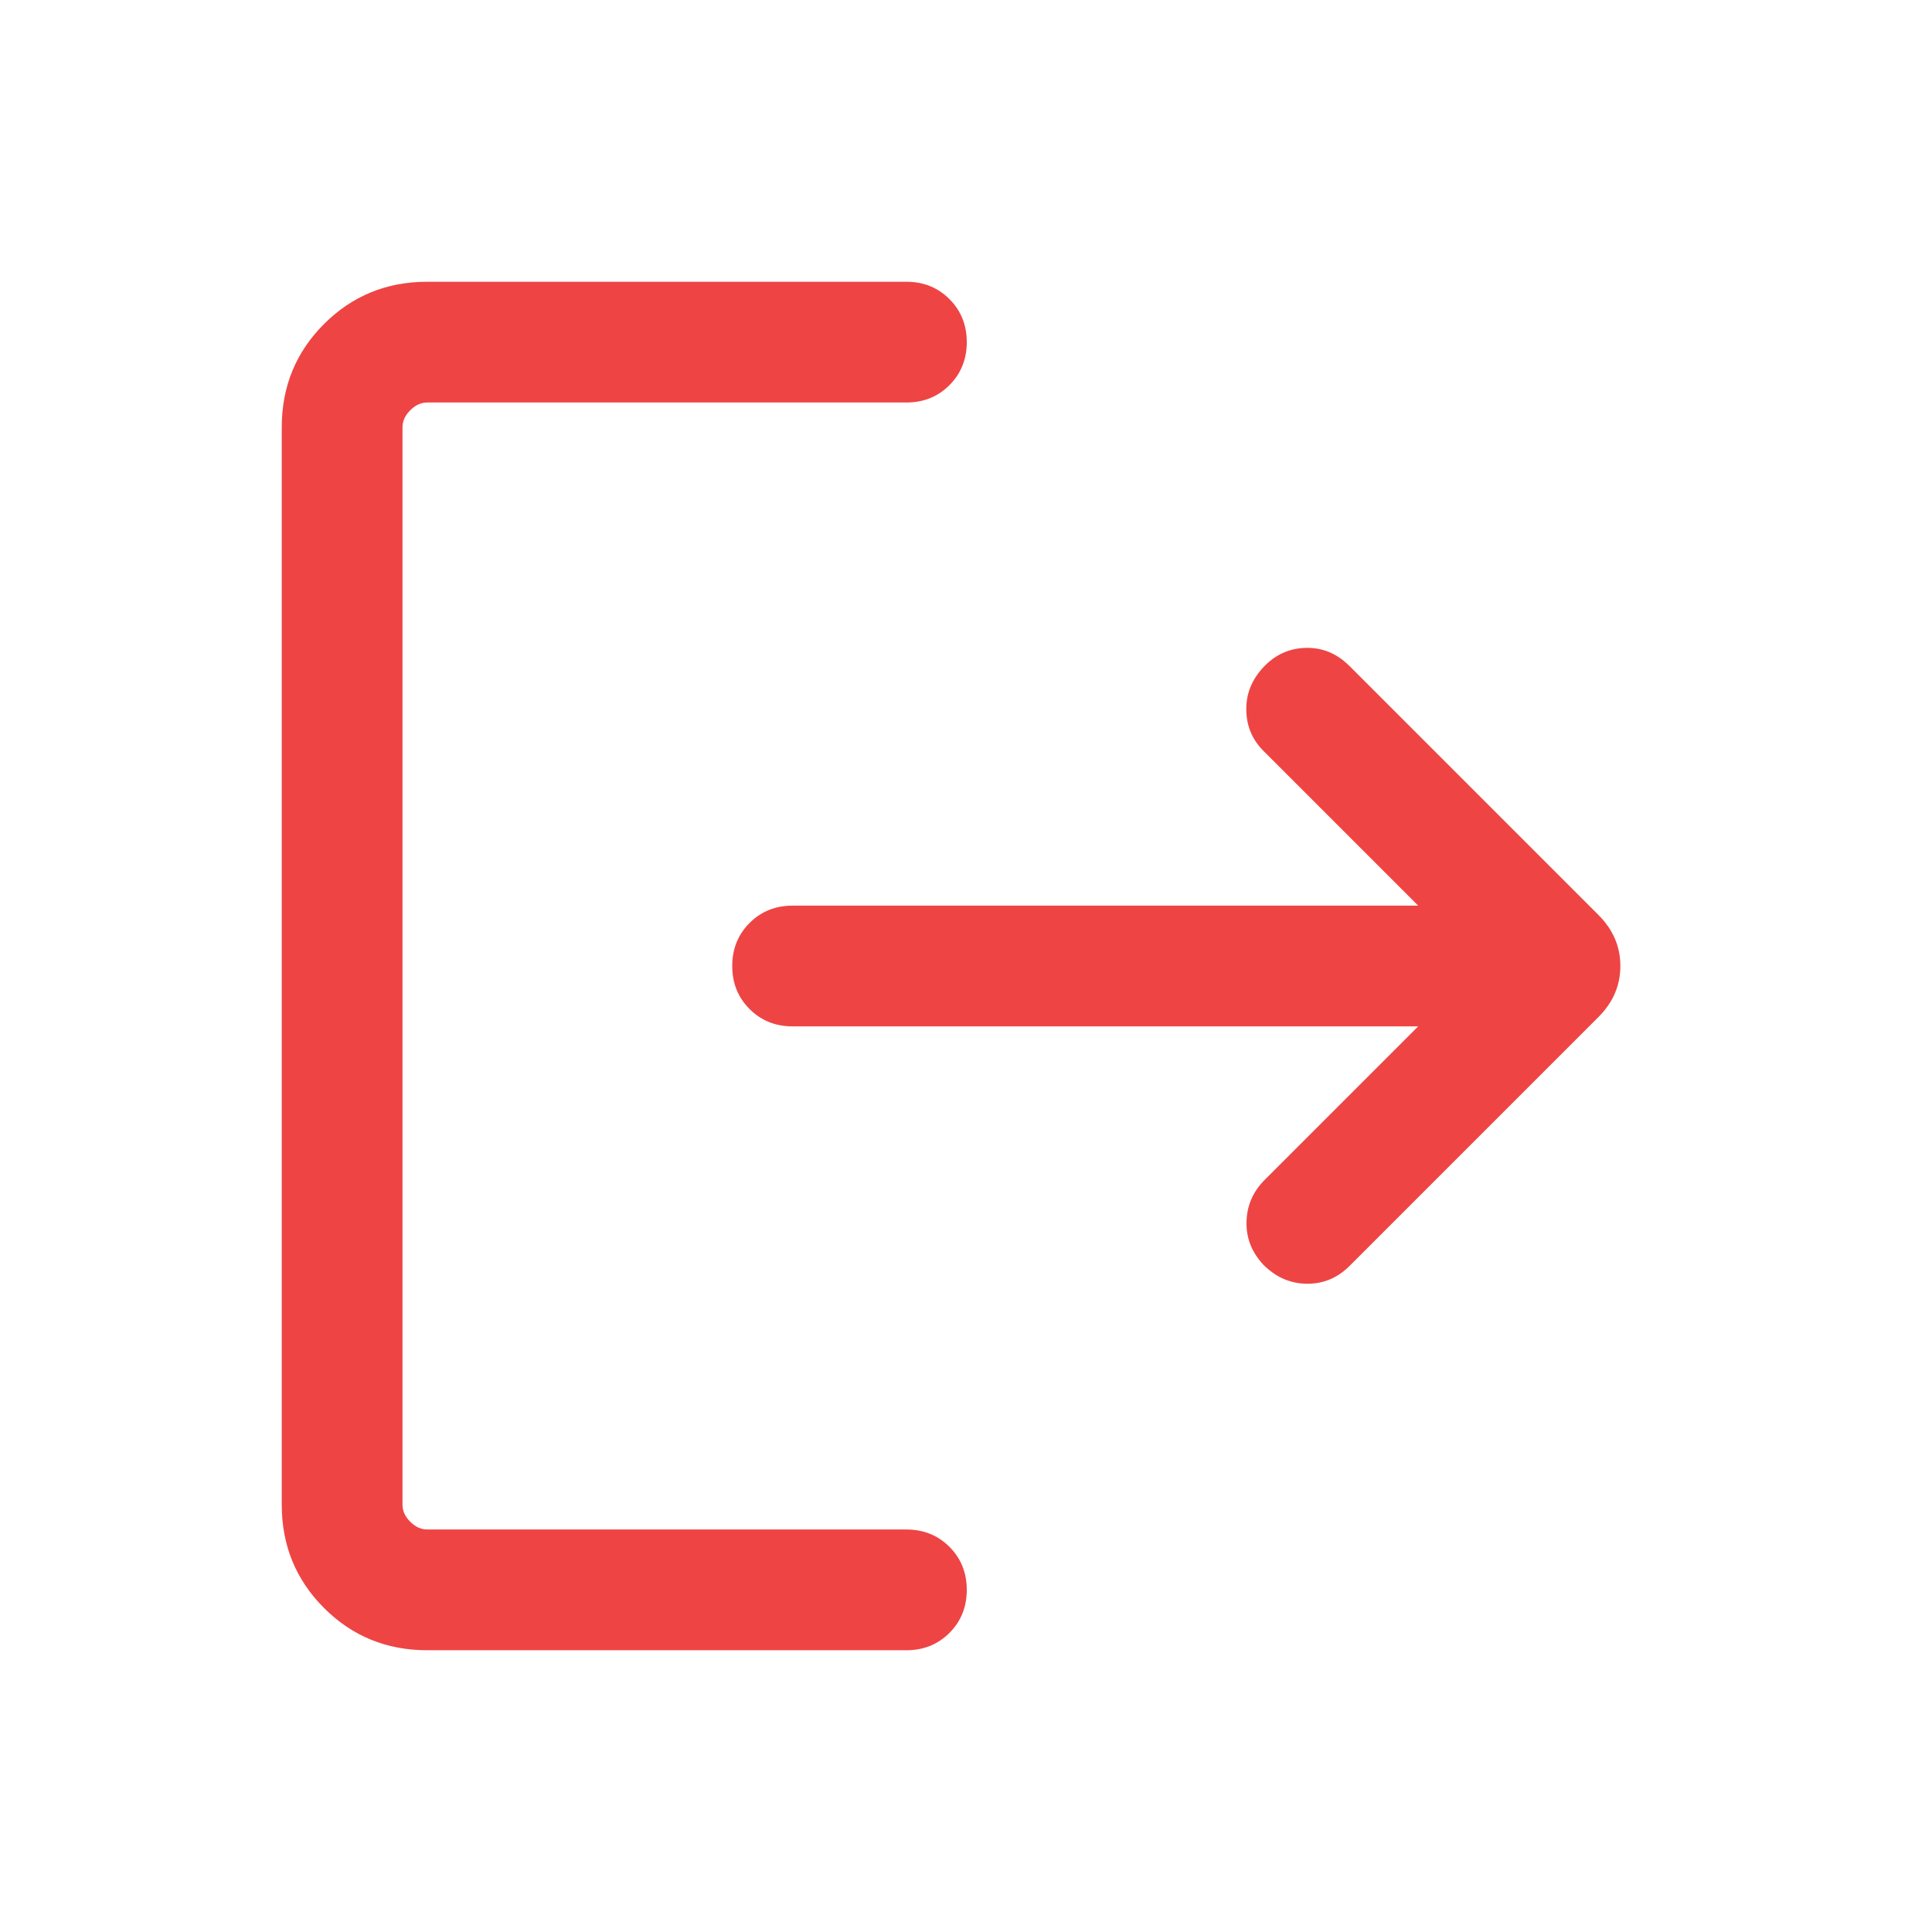 <svg xmlns="http://www.w3.org/2000/svg" height="24" viewBox="0 -960 960 960" width="24"><path d="M212.309-140.001q-30.308 0-51.308-21t-21-51.308v-535.382q0-30.308 21-51.308t51.308-21h238.076q12.769 0 21.384 8.616 8.616 8.615 8.616 21.384t-8.616 21.384Q463.154-760 450.385-760H212.309q-4.616 0-8.463 3.846-3.846 3.847-3.846 8.463v535.382q0 4.616 3.846 8.463 3.847 3.846 8.463 3.846h238.076q12.769 0 21.384 8.615 8.616 8.615 8.616 21.384t-8.616 21.384q-8.615 8.616-21.384 8.616H212.309Zm492.385-310H393.846q-12.769 0-21.384-8.615-8.616-8.615-8.616-21.384t8.616-21.384q8.615-8.615 21.384-8.615h310.848l-76.924-76.923q-8.307-8.308-8.499-20.269-.193-11.961 8.499-21.269 8.693-9.307 21.077-9.615 12.384-.308 21.692 9l123.767 123.768q10.846 10.846 10.846 25.307 0 14.461-10.846 25.307L670.539-330.925q-8.923 8.923-21.192 8.808-12.269-.116-21.577-9.423-8.692-9.308-8.384-21.384.308-12.077 9-20.769l76.308-76.308Z" fill="#ef4444"/></svg>